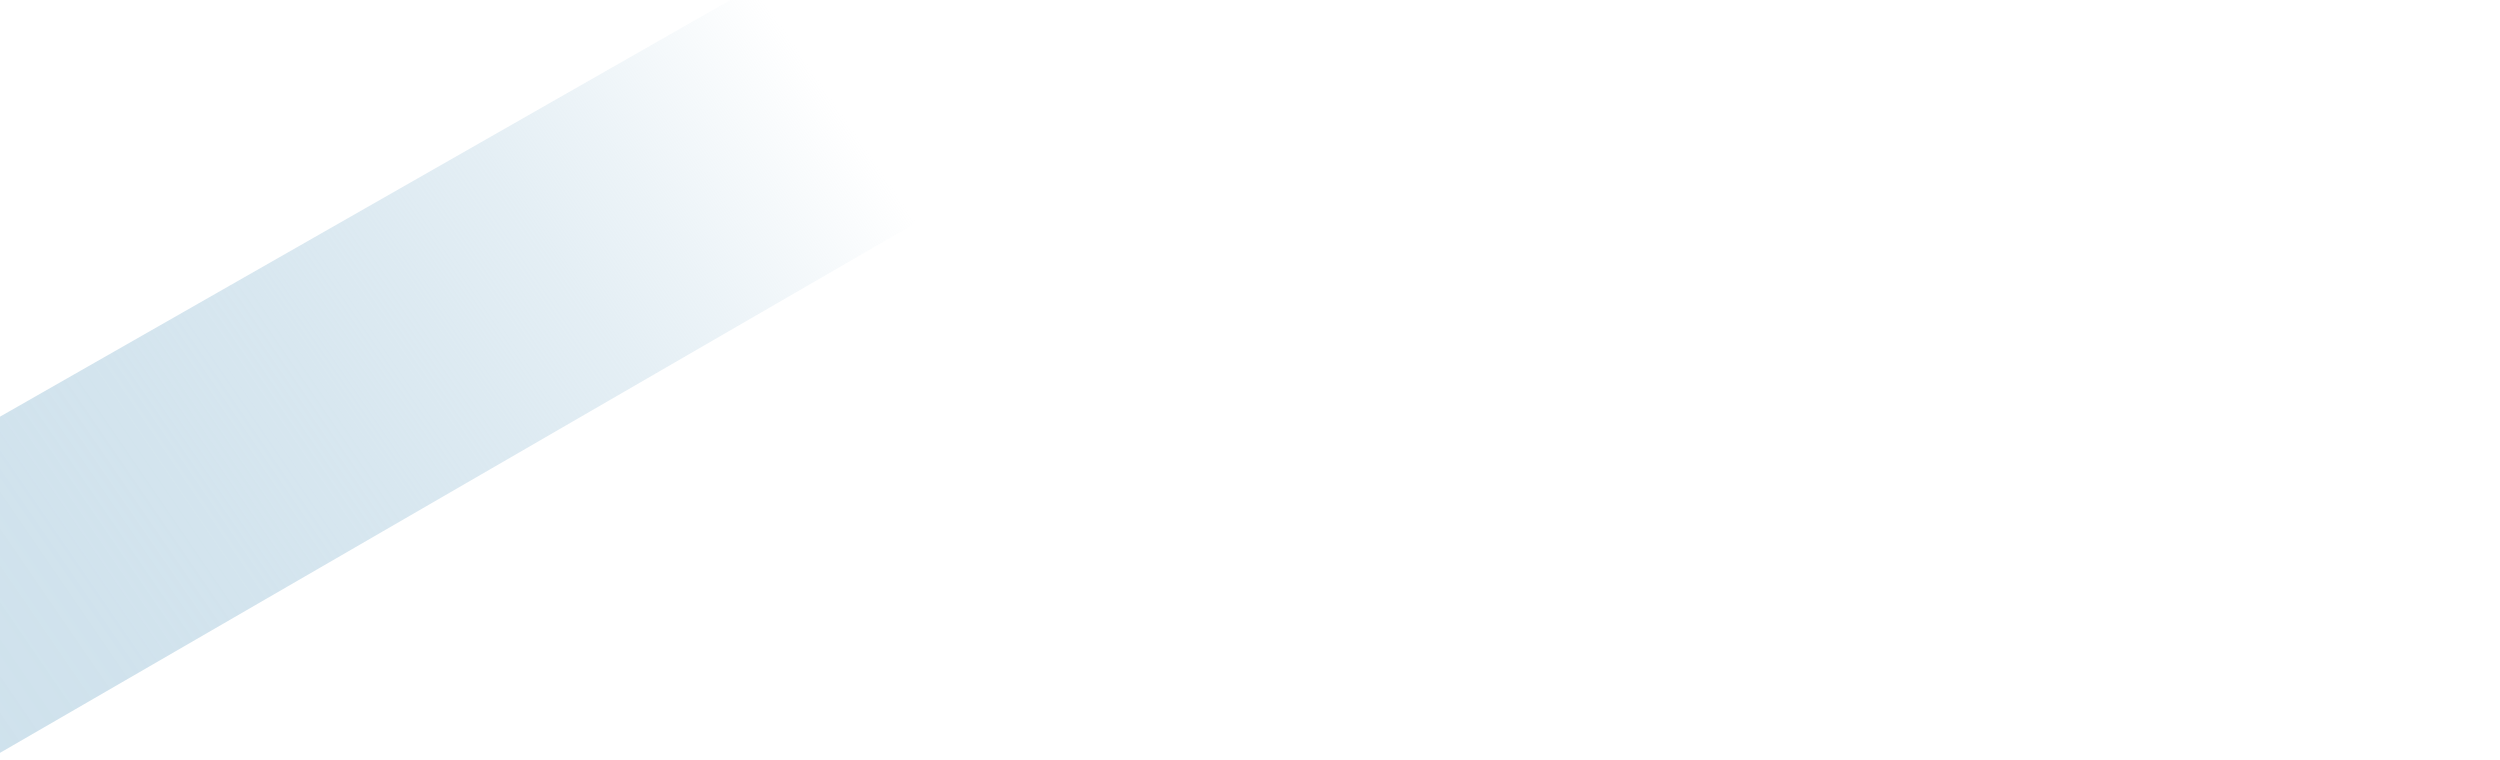 <svg id="Layer_3" data-name="Layer 3" xmlns="http://www.w3.org/2000/svg" xmlns:xlink="http://www.w3.org/1999/xlink" viewBox="0 0 1500 456.16"><defs><style>.cls-1{fill:none;}.cls-2{clip-path:url(#clip-path);}.cls-3{fill:url(#linear-gradient);}.cls-4{clip-path:url(#clip-path-2);}.cls-5{fill:url(#linear-gradient-2);}</style><clipPath id="clip-path"><rect class="cls-1" x="41.05" y="644.85" width="1500" height="456.16"/></clipPath><linearGradient id="linear-gradient" x1="-80.04" y1="330.32" x2="1512.16" y2="330.32" gradientTransform="matrix(0.83, -0.56, 0.48, 0.7, -263.88, 908.25)" gradientUnits="userSpaceOnUse"><stop offset="0" stop-color="#cee1ec"/><stop offset="0.12" stop-color="#cee1ec" stop-opacity="0.99"/><stop offset="0.2" stop-color="#cee1ec" stop-opacity="0.95"/><stop offset="0.26" stop-color="#cee1ec" stop-opacity="0.89"/><stop offset="0.32" stop-color="#cee1ec" stop-opacity="0.8"/><stop offset="0.37" stop-color="#cee1ec" stop-opacity="0.69"/><stop offset="0.42" stop-color="#cee1ec" stop-opacity="0.55"/><stop offset="0.46" stop-color="#cee1ec" stop-opacity="0.39"/><stop offset="0.5" stop-color="#cee1ec" stop-opacity="0.2"/><stop offset="0.54" stop-color="#cee1ec" stop-opacity="0"/></linearGradient><clipPath id="clip-path-2"><rect class="cls-1" width="1500" height="456.16"/></clipPath><linearGradient id="linear-gradient-2" x1="248.46" y1="-326.32" x2="1840.66" y2="-326.32" xlink:href="#linear-gradient"/></defs><g class="cls-2"><polygon class="cls-3" points="1124.11 276.96 -254.99 1063.73 -147.32 1205.54 1226.36 410.79 1124.11 276.96"/></g><g class="cls-4"><polygon class="cls-5" points="1083.06 -367.89 -296.04 418.89 -188.37 560.69 1185.31 -234.06 1083.06 -367.89"/></g></svg>
